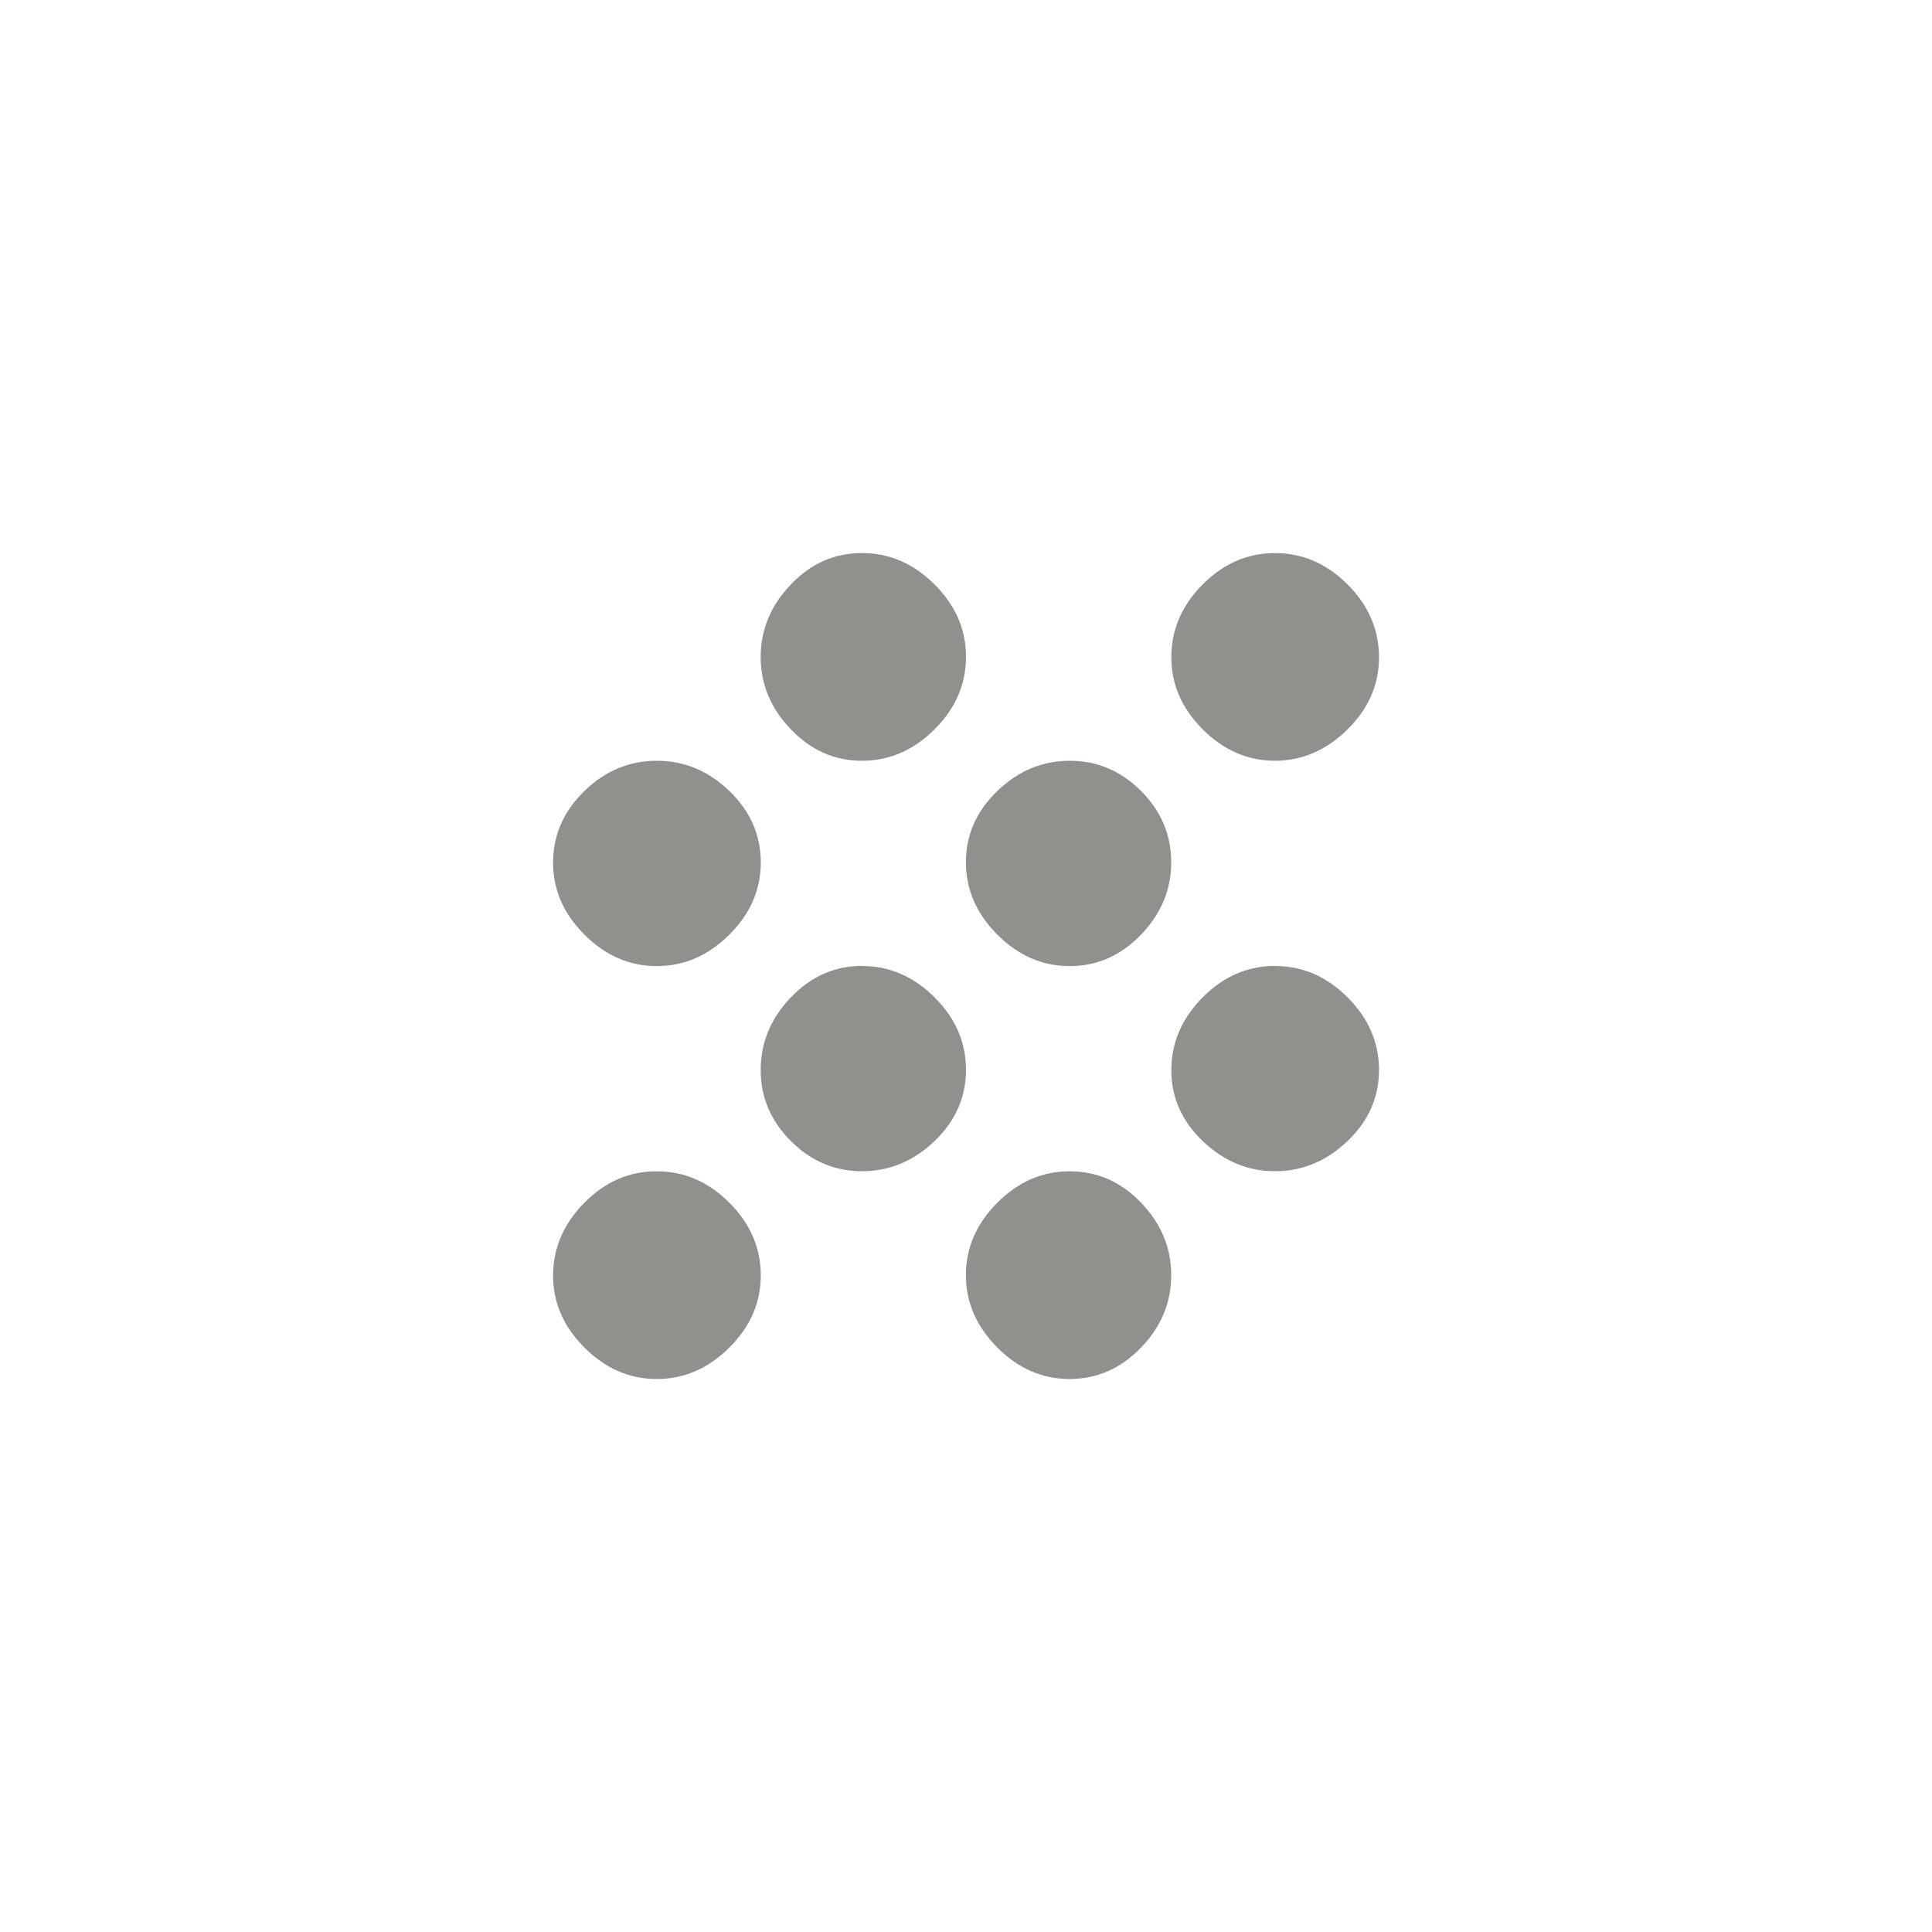 <!-- Generated by IcoMoon.io -->
<svg version="1.1" xmlns="http://www.w3.org/2000/svg" width="40" height="40" viewBox="0 0 40 40">
<title>mt-grain</title>
<path fill="#91908d" d="M17.849 11.451q0.849 0 1.5 0.649t0.651 1.5-0.651 1.5-1.5 0.651-1.475-0.651-0.625-1.5 0.625-1.5 1.475-0.649zM22.149 15.751q0.851 0 1.475 0.625t0.625 1.475-0.625 1.5-1.475 0.651-1.5-0.651-0.651-1.5 0.651-1.475 1.5-0.625zM26.4 20q0.851 0 1.5 0.649t0.651 1.5-0.651 1.475-1.5 0.625-1.5-0.625-0.649-1.475 0.649-1.5 1.5-0.651zM22.149 24.251q0.851 0 1.475 0.649t0.625 1.5-0.625 1.5-1.475 0.651-1.5-0.651-0.651-1.5 0.651-1.5 1.5-0.649zM26.4 15.751q-0.849 0-1.5-0.651t-0.649-1.5 0.649-1.5 1.5-0.649 1.5 0.649 0.651 1.5-0.651 1.5-1.5 0.651zM13.6 24.251q0.851 0 1.5 0.649t0.651 1.5-0.651 1.5-1.5 0.651-1.5-0.651-0.649-1.5 0.649-1.5 1.5-0.649zM13.6 15.751q0.851 0 1.5 0.625t0.651 1.475-0.651 1.5-1.5 0.651-1.5-0.651-0.649-1.5 0.649-1.475 1.5-0.625zM17.849 20q0.849 0 1.5 0.649t0.651 1.5-0.651 1.475-1.5 0.625-1.475-0.625-0.625-1.475 0.625-1.5 1.475-0.651z"></path>
</svg>
